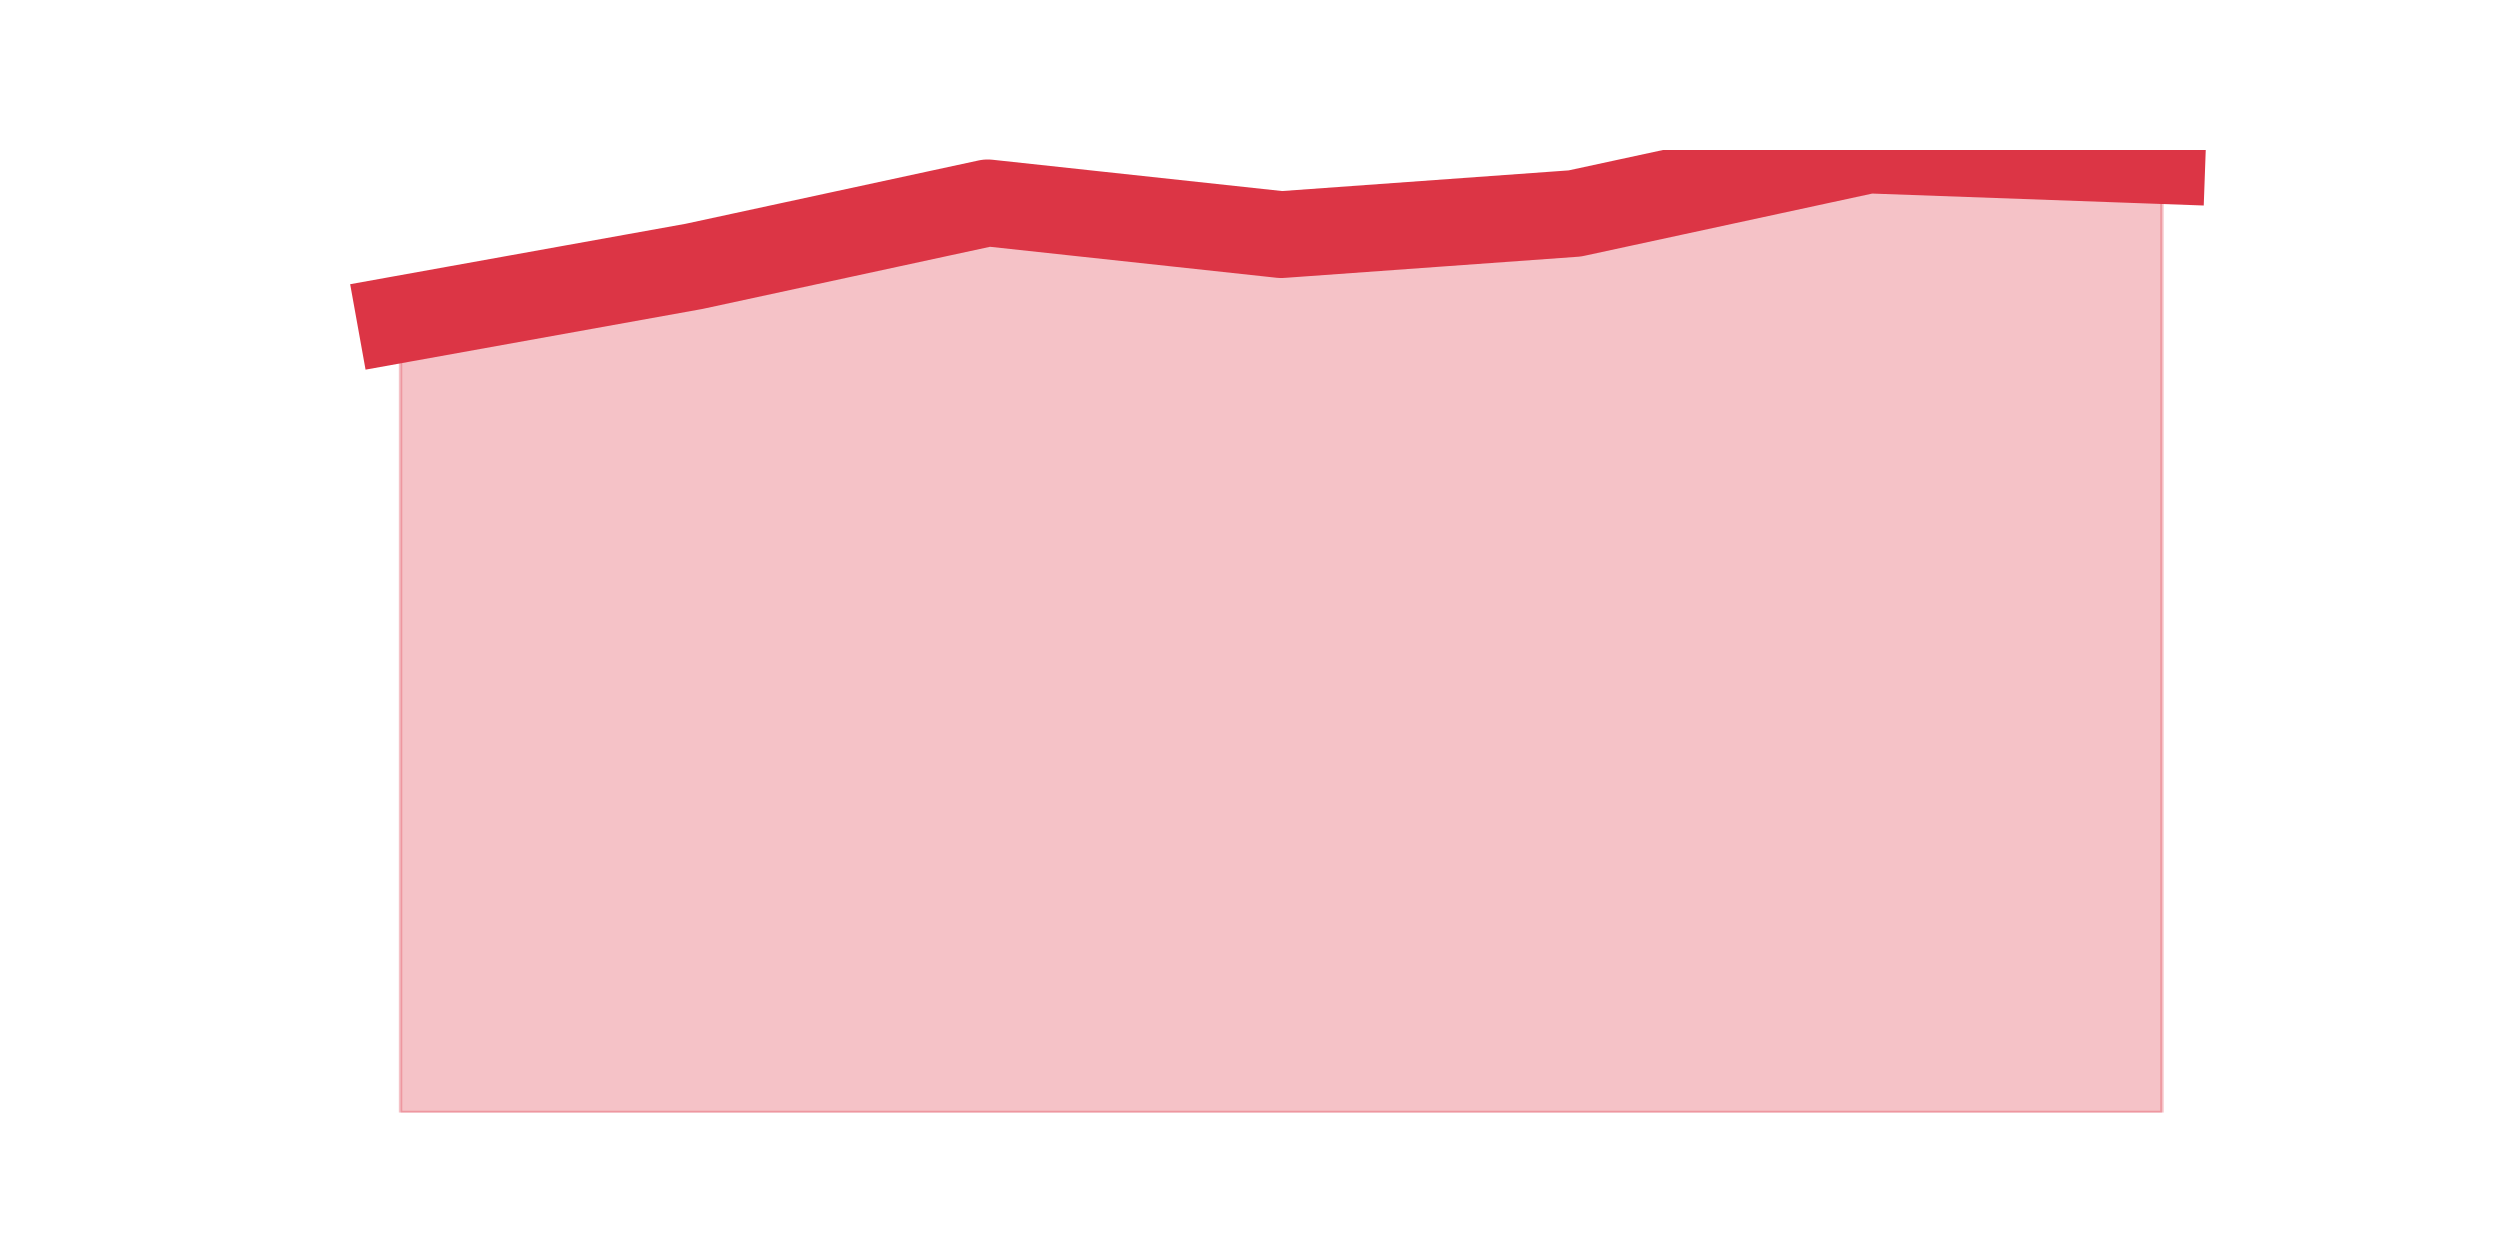 <?xml version="1.0" encoding="utf-8" standalone="no"?>
<!DOCTYPE svg PUBLIC "-//W3C//DTD SVG 1.1//EN"
  "http://www.w3.org/Graphics/SVG/1.1/DTD/svg11.dtd">
<svg height="360pt" version="1.1" viewBox="0 0 720 360" width="720pt" xmlns="http://www.w3.org/2000/svg" xmlns:xlink="http://www.w3.org/1999/xlink">
 <defs>
  <style type="text/css">*{stroke-linecap:butt;stroke-linejoin:round;}</style>
 </defs>
 <g id="figure_1">
  <g id="patch_1">
   <path d="M 0 360 
L 720 360 
L 720 0 
L 0 0 
z
" style="fill:none;"/>
  </g>
  <g id="axes_1">
   <g id="matplotlib.axis_1"/>
   <g id="matplotlib.axis_2"/>
   <g id="PolyCollection_1">
    <defs>
     <path d="M 115.364 -268.062 
L 115.364 -39.6 
L 199.909 -39.6 
L 284.455 -39.6 
L 369 -39.6 
L 453.545 -39.6 
L 538.091 -39.6 
L 622.636 -39.6 
L 622.636 -313.754 
L 622.636 -313.754 
L 538.091 -316.8 
L 453.545 -298.523 
L 369 -292.431 
L 284.455 -301.569 
L 199.909 -283.292 
L 115.364 -268.062 
z
" id="mdcfe38850f" style="stroke:#dc3545;stroke-opacity:0.3;"/>
    </defs>
    <g clip-path="url(#p4cb72bc6da)">
     <use style="fill:#dc3545;fill-opacity:0.3;stroke:#dc3545;stroke-opacity:0.3;" x="0" xlink:href="#mdcfe38850f" y="360"/>
    </g>
   </g>
   <g id="line2d_1">
    <path clip-path="url(#p4cb72bc6da)" d="M 115.364 91.938 
L 199.909 76.708 
L 284.455 58.431 
L 369 67.569 
L 453.545 61.477 
L 538.091 43.2 
L 622.636 46.246 
" style="fill:none;stroke:#dc3545;stroke-linecap:square;stroke-width:25;"/>
   </g>
  </g>
 </g>
 <defs>
  <clipPath id="p4cb72bc6da">
   <rect height="277.2" width="558" x="90" y="43.2"/>
  </clipPath>
 </defs>
</svg>
